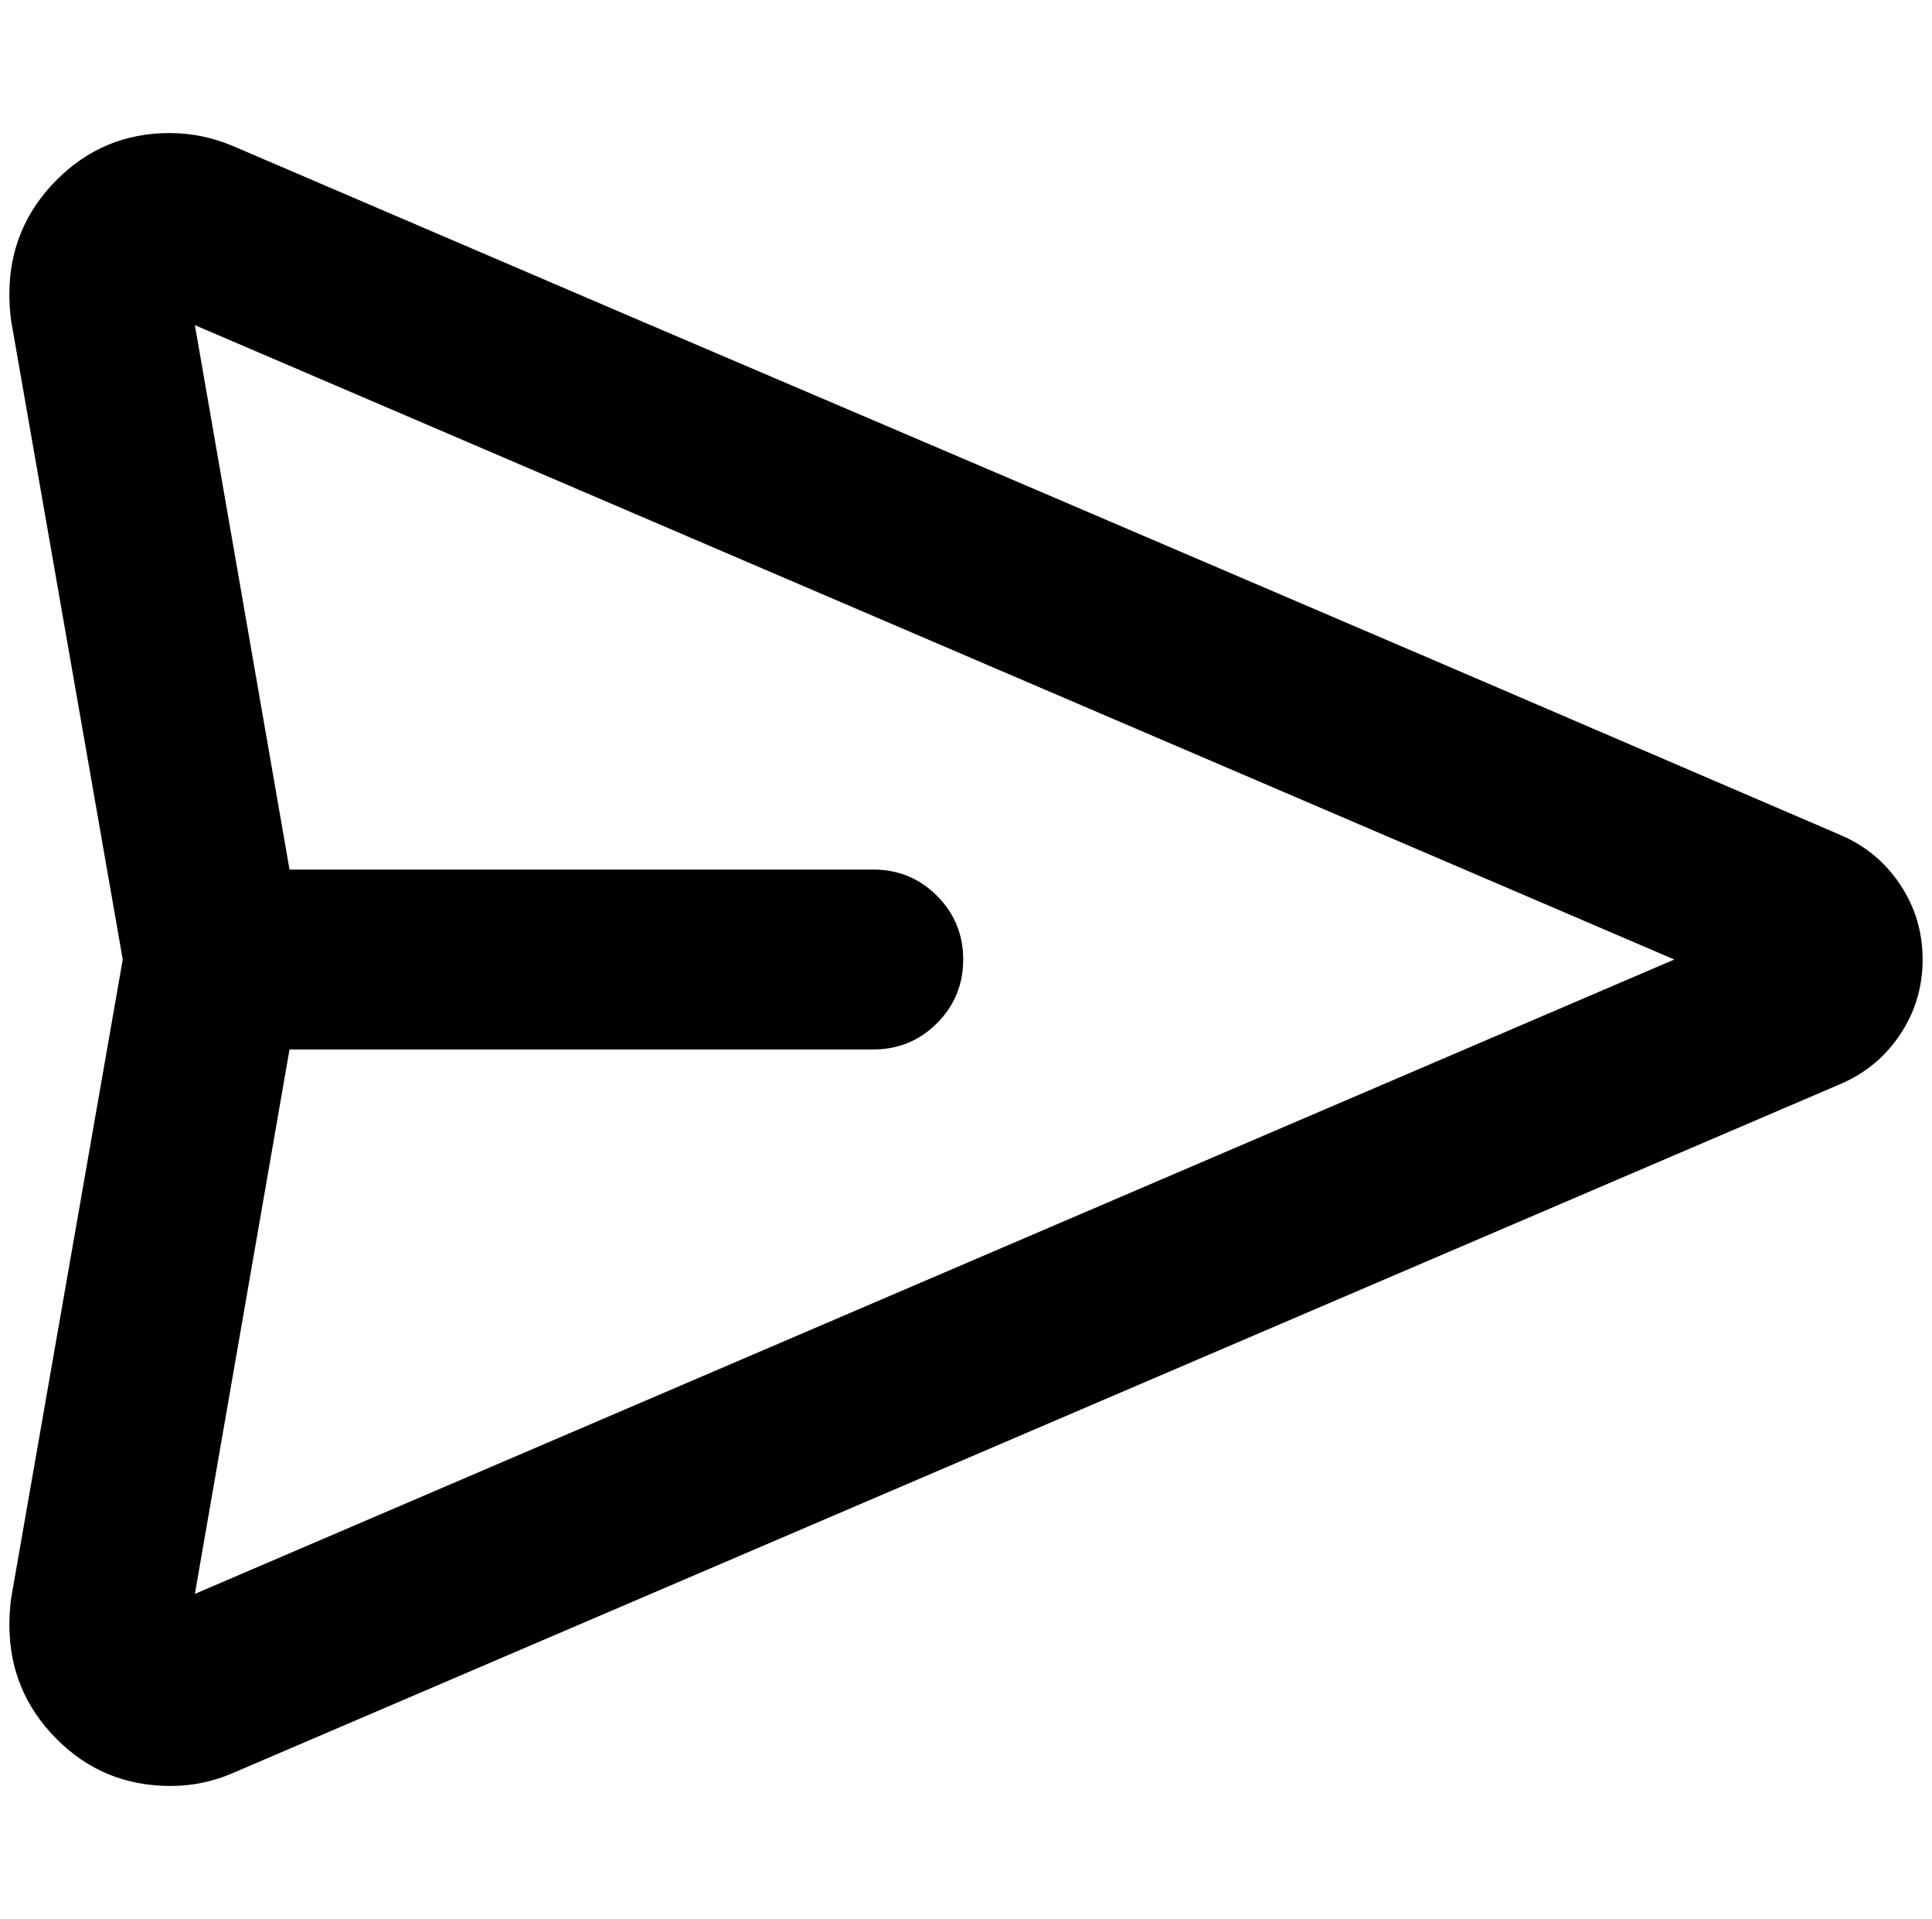 <?xml version="1.0" standalone="no"?>
<!DOCTYPE svg PUBLIC "-//W3C//DTD SVG 1.1//EN" "http://www.w3.org/Graphics/SVG/1.1/DTD/svg11.dtd" >
<svg xmlns="http://www.w3.org/2000/svg" xmlns:xlink="http://www.w3.org/1999/xlink" version="1.1" viewBox="-10 0 2062 2048">
   <path fill="currentColor"
d="M121 1024l-119 -681q-2 -14 -2 -29q0 -71 50 -121.5t121 -50.5q35 0 68 14l429 184q429 183 858 367l428 184q40 17 64 53t24 80t-24 80t-64 53l-1715 735q-32 14 -67 14q-72 0 -122 -50.5t-50 -121.5q0 -15 2 -29zM198 347l101 581h623q40 0 68 28t28 68t-28 68t-68 28
h-623l-101 581l1579 -677z" />
</svg>
